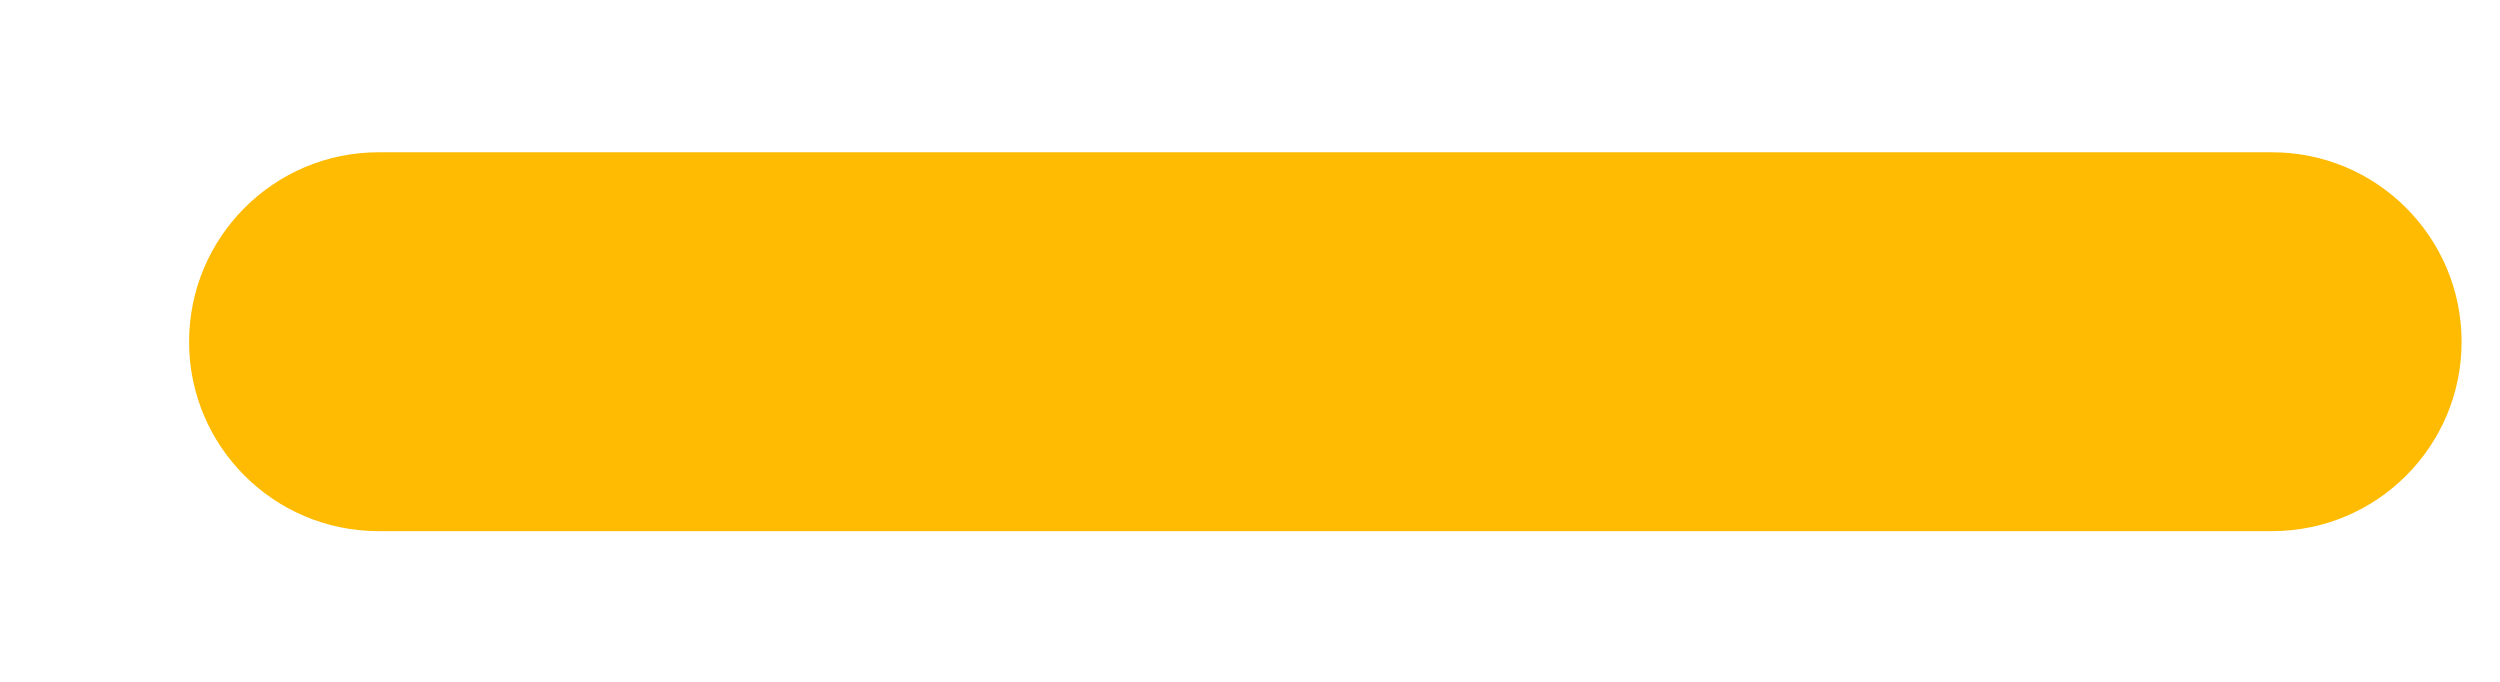 <svg width="11" height="3" viewBox="0 0 11 3" fill="none" xmlns="http://www.w3.org/2000/svg">
<path d="M9.997 2.337C10.458 2.337 10.831 1.964 10.831 1.504C10.831 1.044 10.458 0.67 9.997 0.67H1.666C1.205 0.67 0.832 1.044 0.832 1.504C0.832 1.964 1.205 2.337 1.666 2.337H9.997Z" fill="#FFBB01"/>
</svg>
